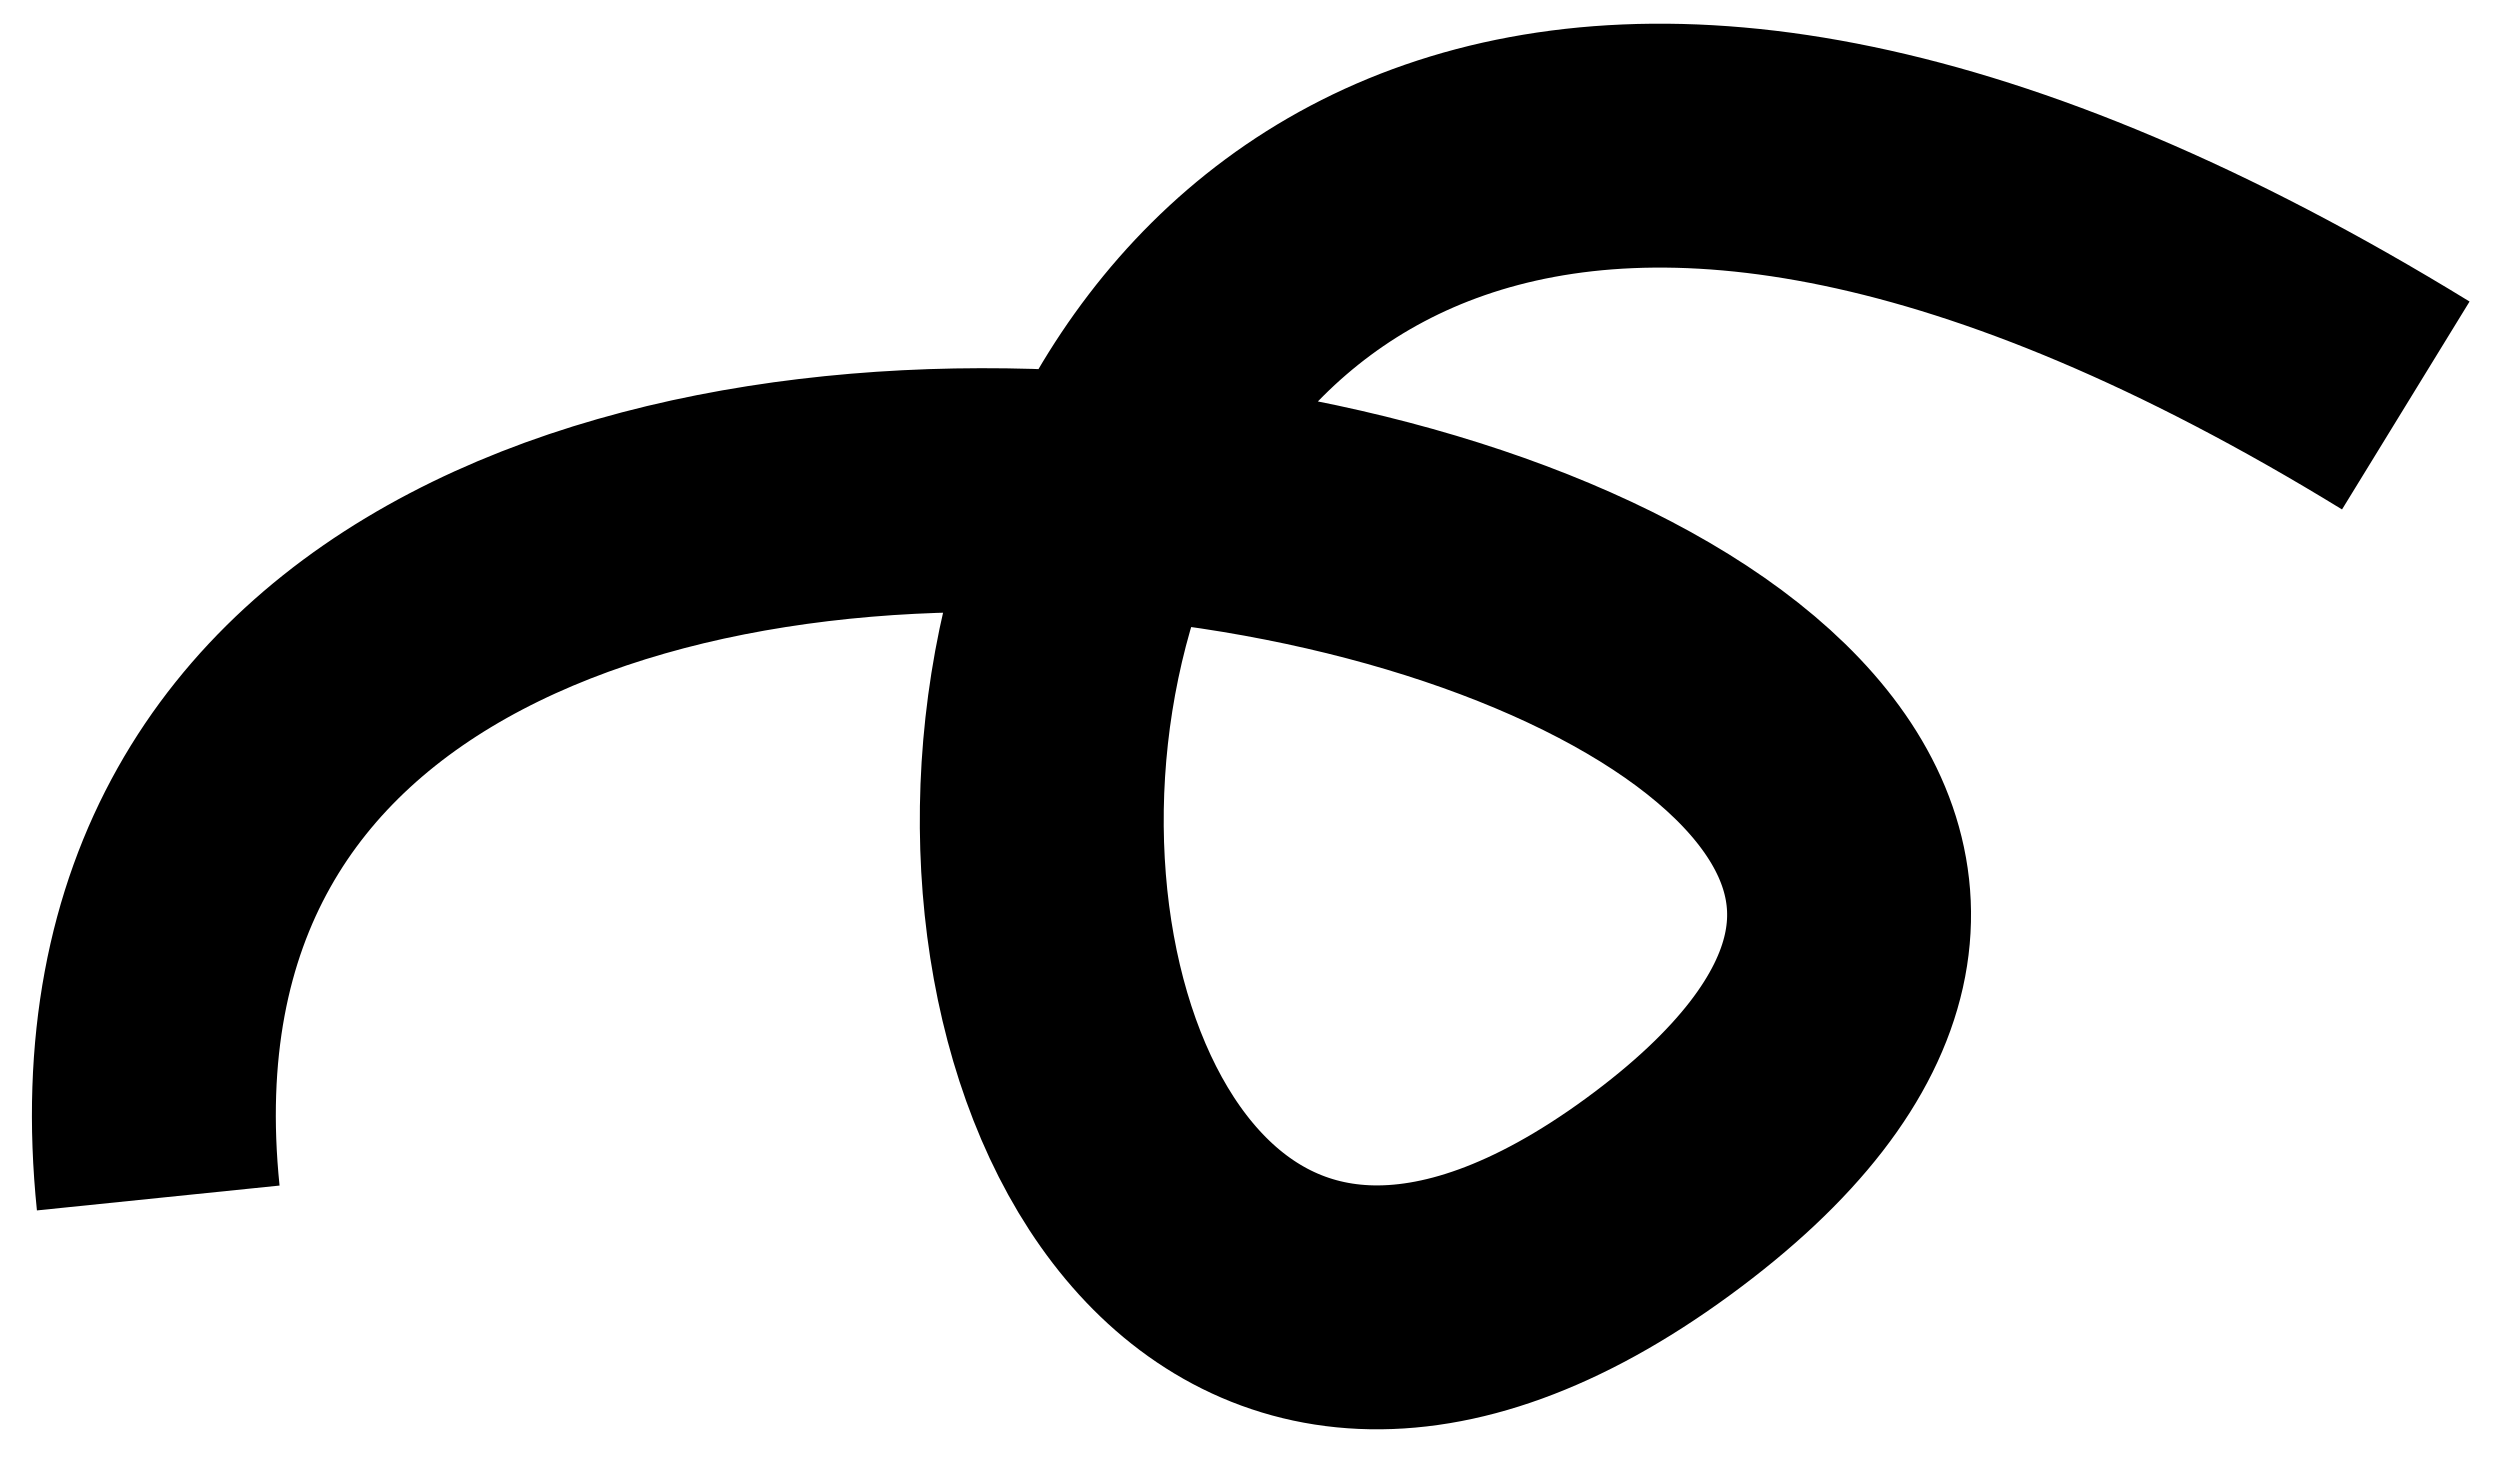<svg width="41" height="24" viewBox="0 0 41 24" fill="none" xmlns="http://www.w3.org/2000/svg">
<path id="Vector 1" d="M2.595 19.647C0.584 0.021 41.792 8.952 27.185 19.631C12.578 30.31 11.519 -10.487 39.455 6.65" stroke="black" stroke-width="4"/>
</svg>
